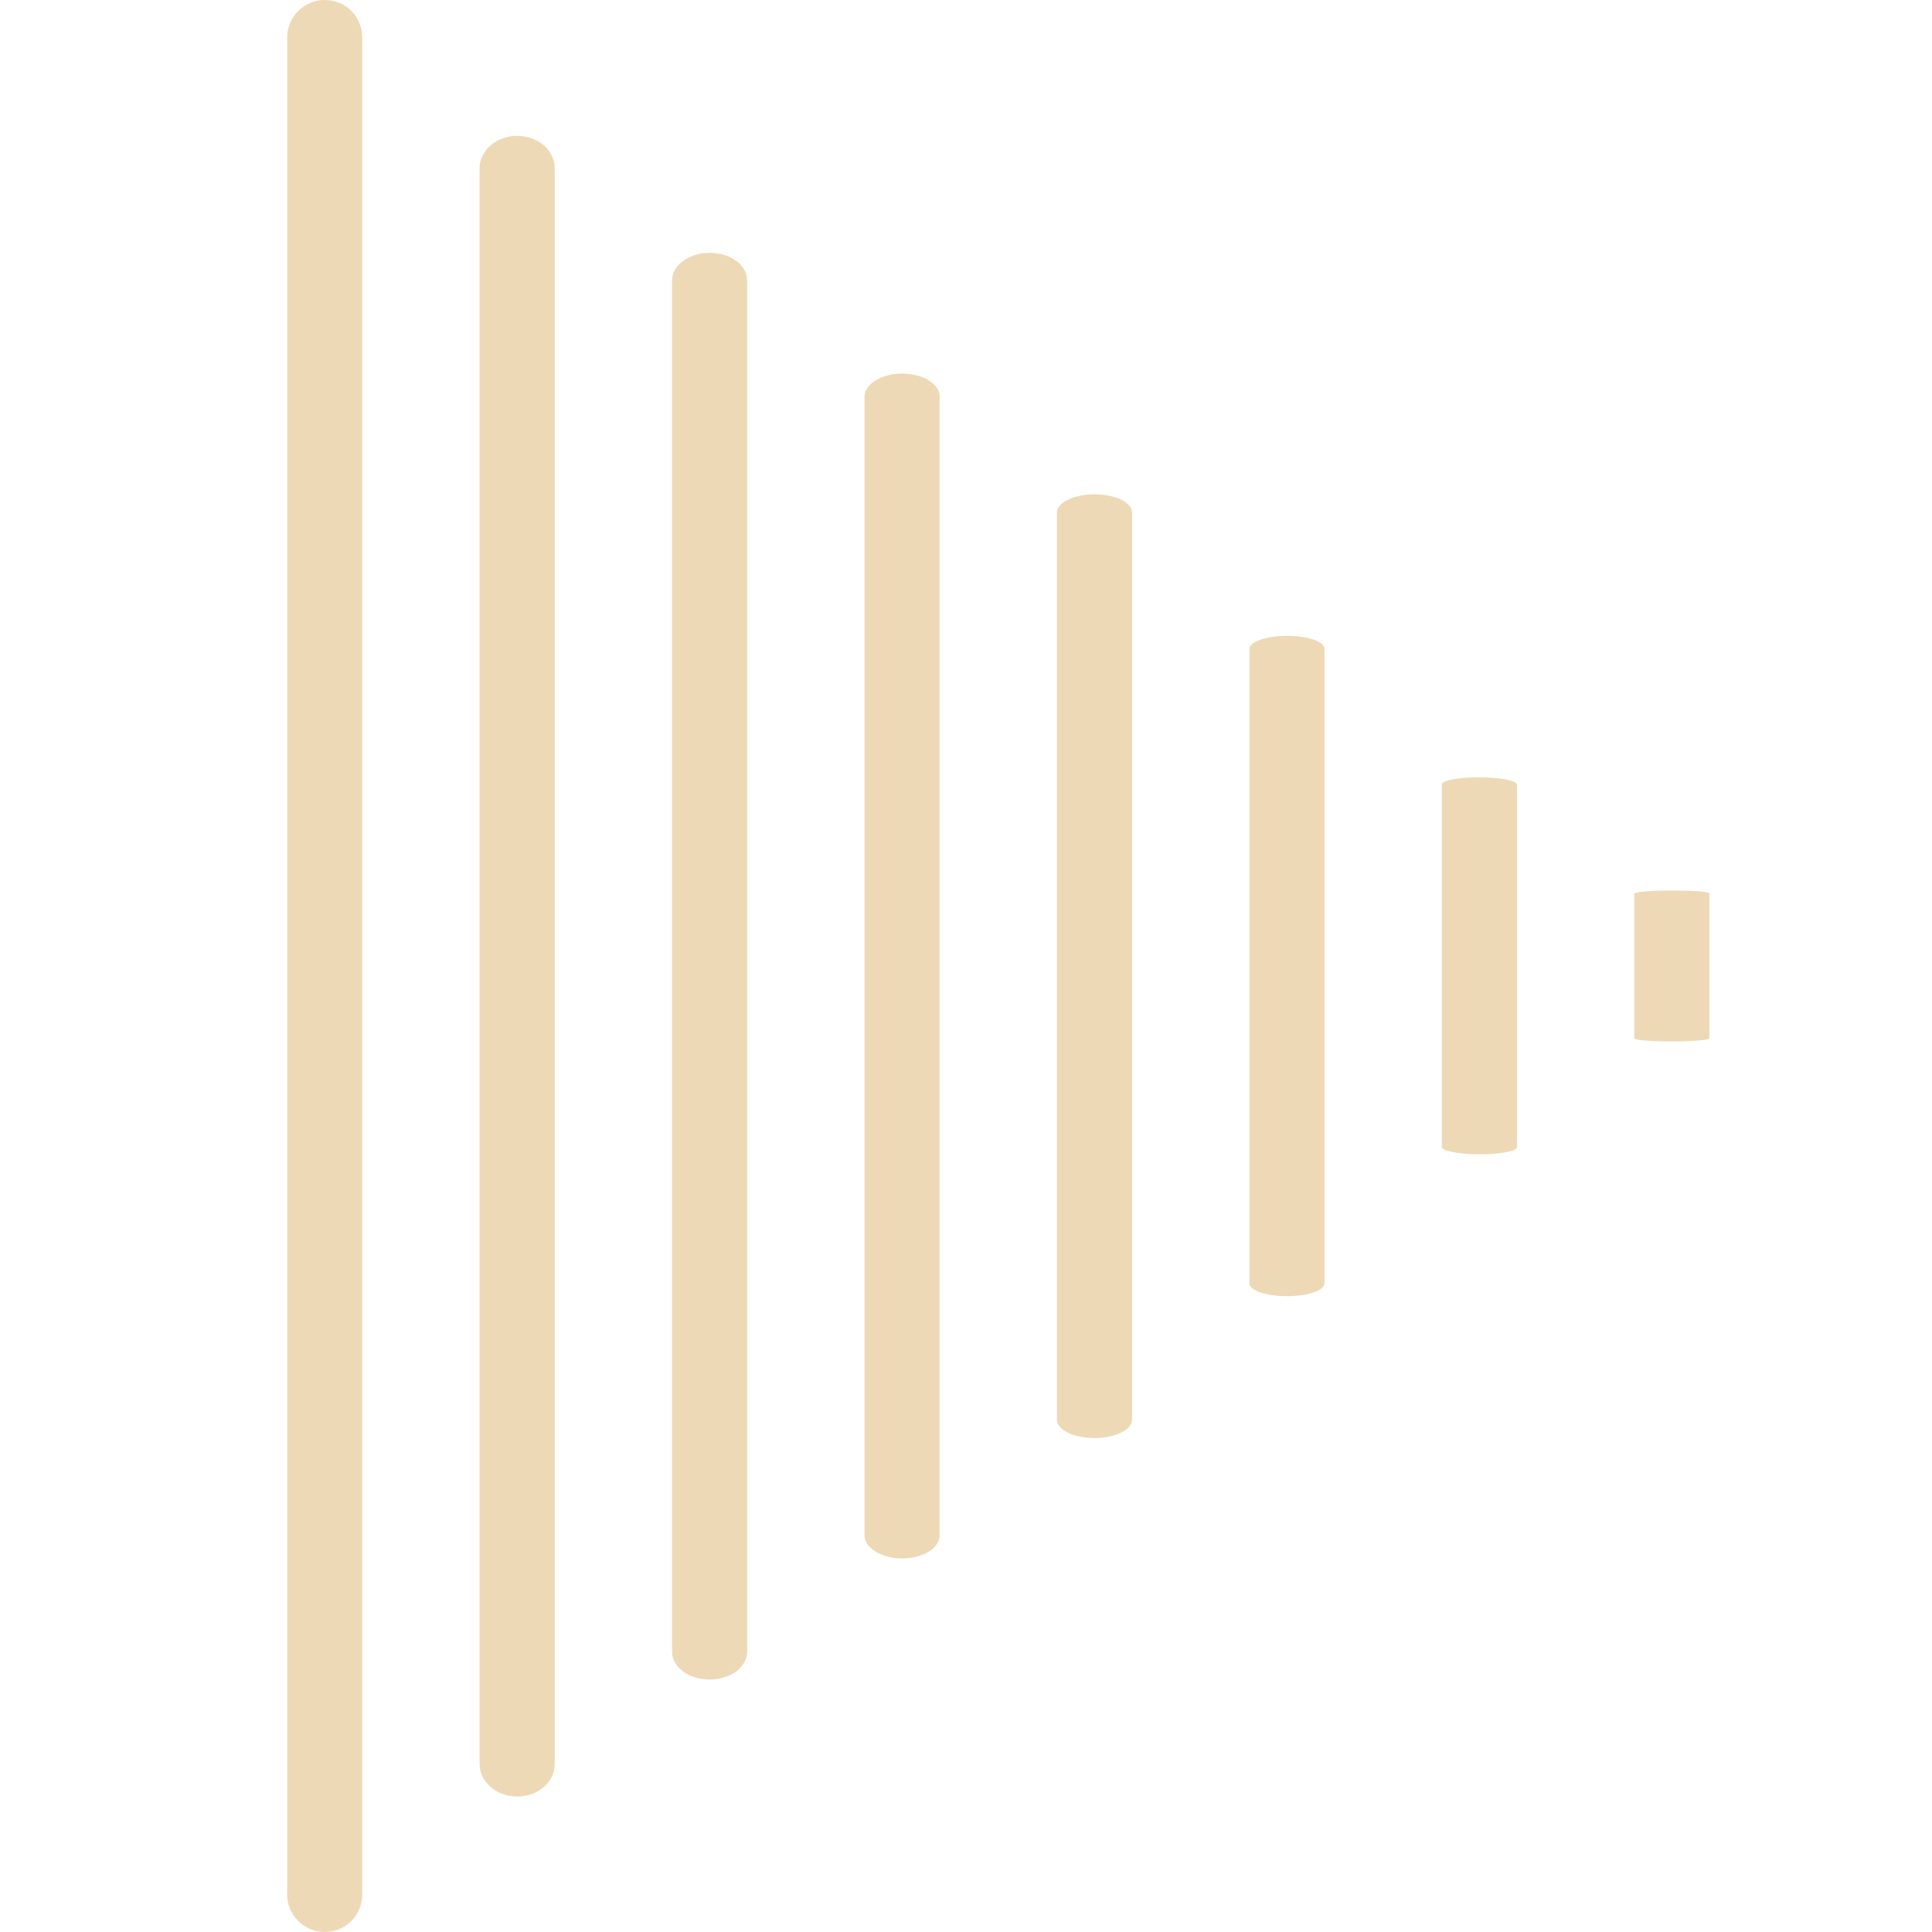 <?xml version="1.0" encoding="utf-8"?>
<!-- Generator: Adobe Illustrator 22.1.0, SVG Export Plug-In . SVG Version: 6.00 Build 0)  -->
<svg version="1.1" id="Capa_1" xmlns="http://www.w3.org/2000/svg" xmlns:xlink="http://www.w3.org/1999/xlink" x="0px" y="0px"
	 viewBox="0 0 512 512" style="enable-background:new 0 0 512 512;" xml:space="preserve">
<style type="text/css">
	.st0{fill:#EED9B7;}
</style>
<path class="st0" d="M76.1,9.9c0-5.4,4.5-9.9,9.9-9.9c5.6,0,10,4.4,10,10V502c0,5.6-4.4,10-10,10c-5.4,0-9.9-4.5-9.9-9.9V9.9z"/>
<path class="st0" d="M127.1,44.5c0-4.6,4.5-8.5,9.9-8.5c5.6,0,10,3.8,10,8.6v422.9c0,4.8-4.4,8.6-10,8.6c-5.4,0-9.9-3.9-9.9-8.5
	V44.5z"/>
<path class="st0" d="M178.1,74.3c0-4,4.5-7.3,9.9-7.3c5.6,0,10,3.2,10,7.4v363.3c0,4.1-4.4,7.4-10,7.4c-5.4,0-9.9-3.3-9.9-7.3V74.3z
	"/>
<path class="st0" d="M229.1,105.1c0-3.3,4.5-6.1,9.9-6.1c5.6,0,10,2.7,10,6.1v301.8c0,3.4-4.4,6.1-10,6.1c-5.4,0-9.9-2.8-9.9-6.1
	V105.1z"/>
<path class="st0" d="M280.1,135.8c0-2.6,4.5-4.8,9.9-4.8c5.6,0,10,2.1,10,4.9v240.3c0,2.7-4.4,4.9-10,4.9c-5.4,0-9.9-2.2-9.9-4.8
	V135.8z"/>
<path class="st0" d="M331.1,171.9c0-1.8,4.5-3.4,9.9-3.4c5.6,0,10,1.5,10,3.4v168.2c0,1.9-4.4,3.4-10,3.4c-5.4,0-9.9-1.5-9.9-3.4
	V171.9z"/>
<path class="st0" d="M382.1,207.9c0-1.1,4.5-1.9,9.9-1.9c5.6,0,10,0.9,10,1.9v96.1c0,1.1-4.4,1.9-10,1.9c-5.4,0-9.9-0.9-9.9-1.9
	V207.9z"/>
<path class="st0" d="M433.1,236.8c0-0.4,4.5-0.8,9.9-0.8c5.6,0,10,0.3,10,0.8v38.4c0,0.4-4.4,0.8-10,0.8c-5.4,0-9.9-0.4-9.9-0.8
	V236.8z"/>
</svg>
